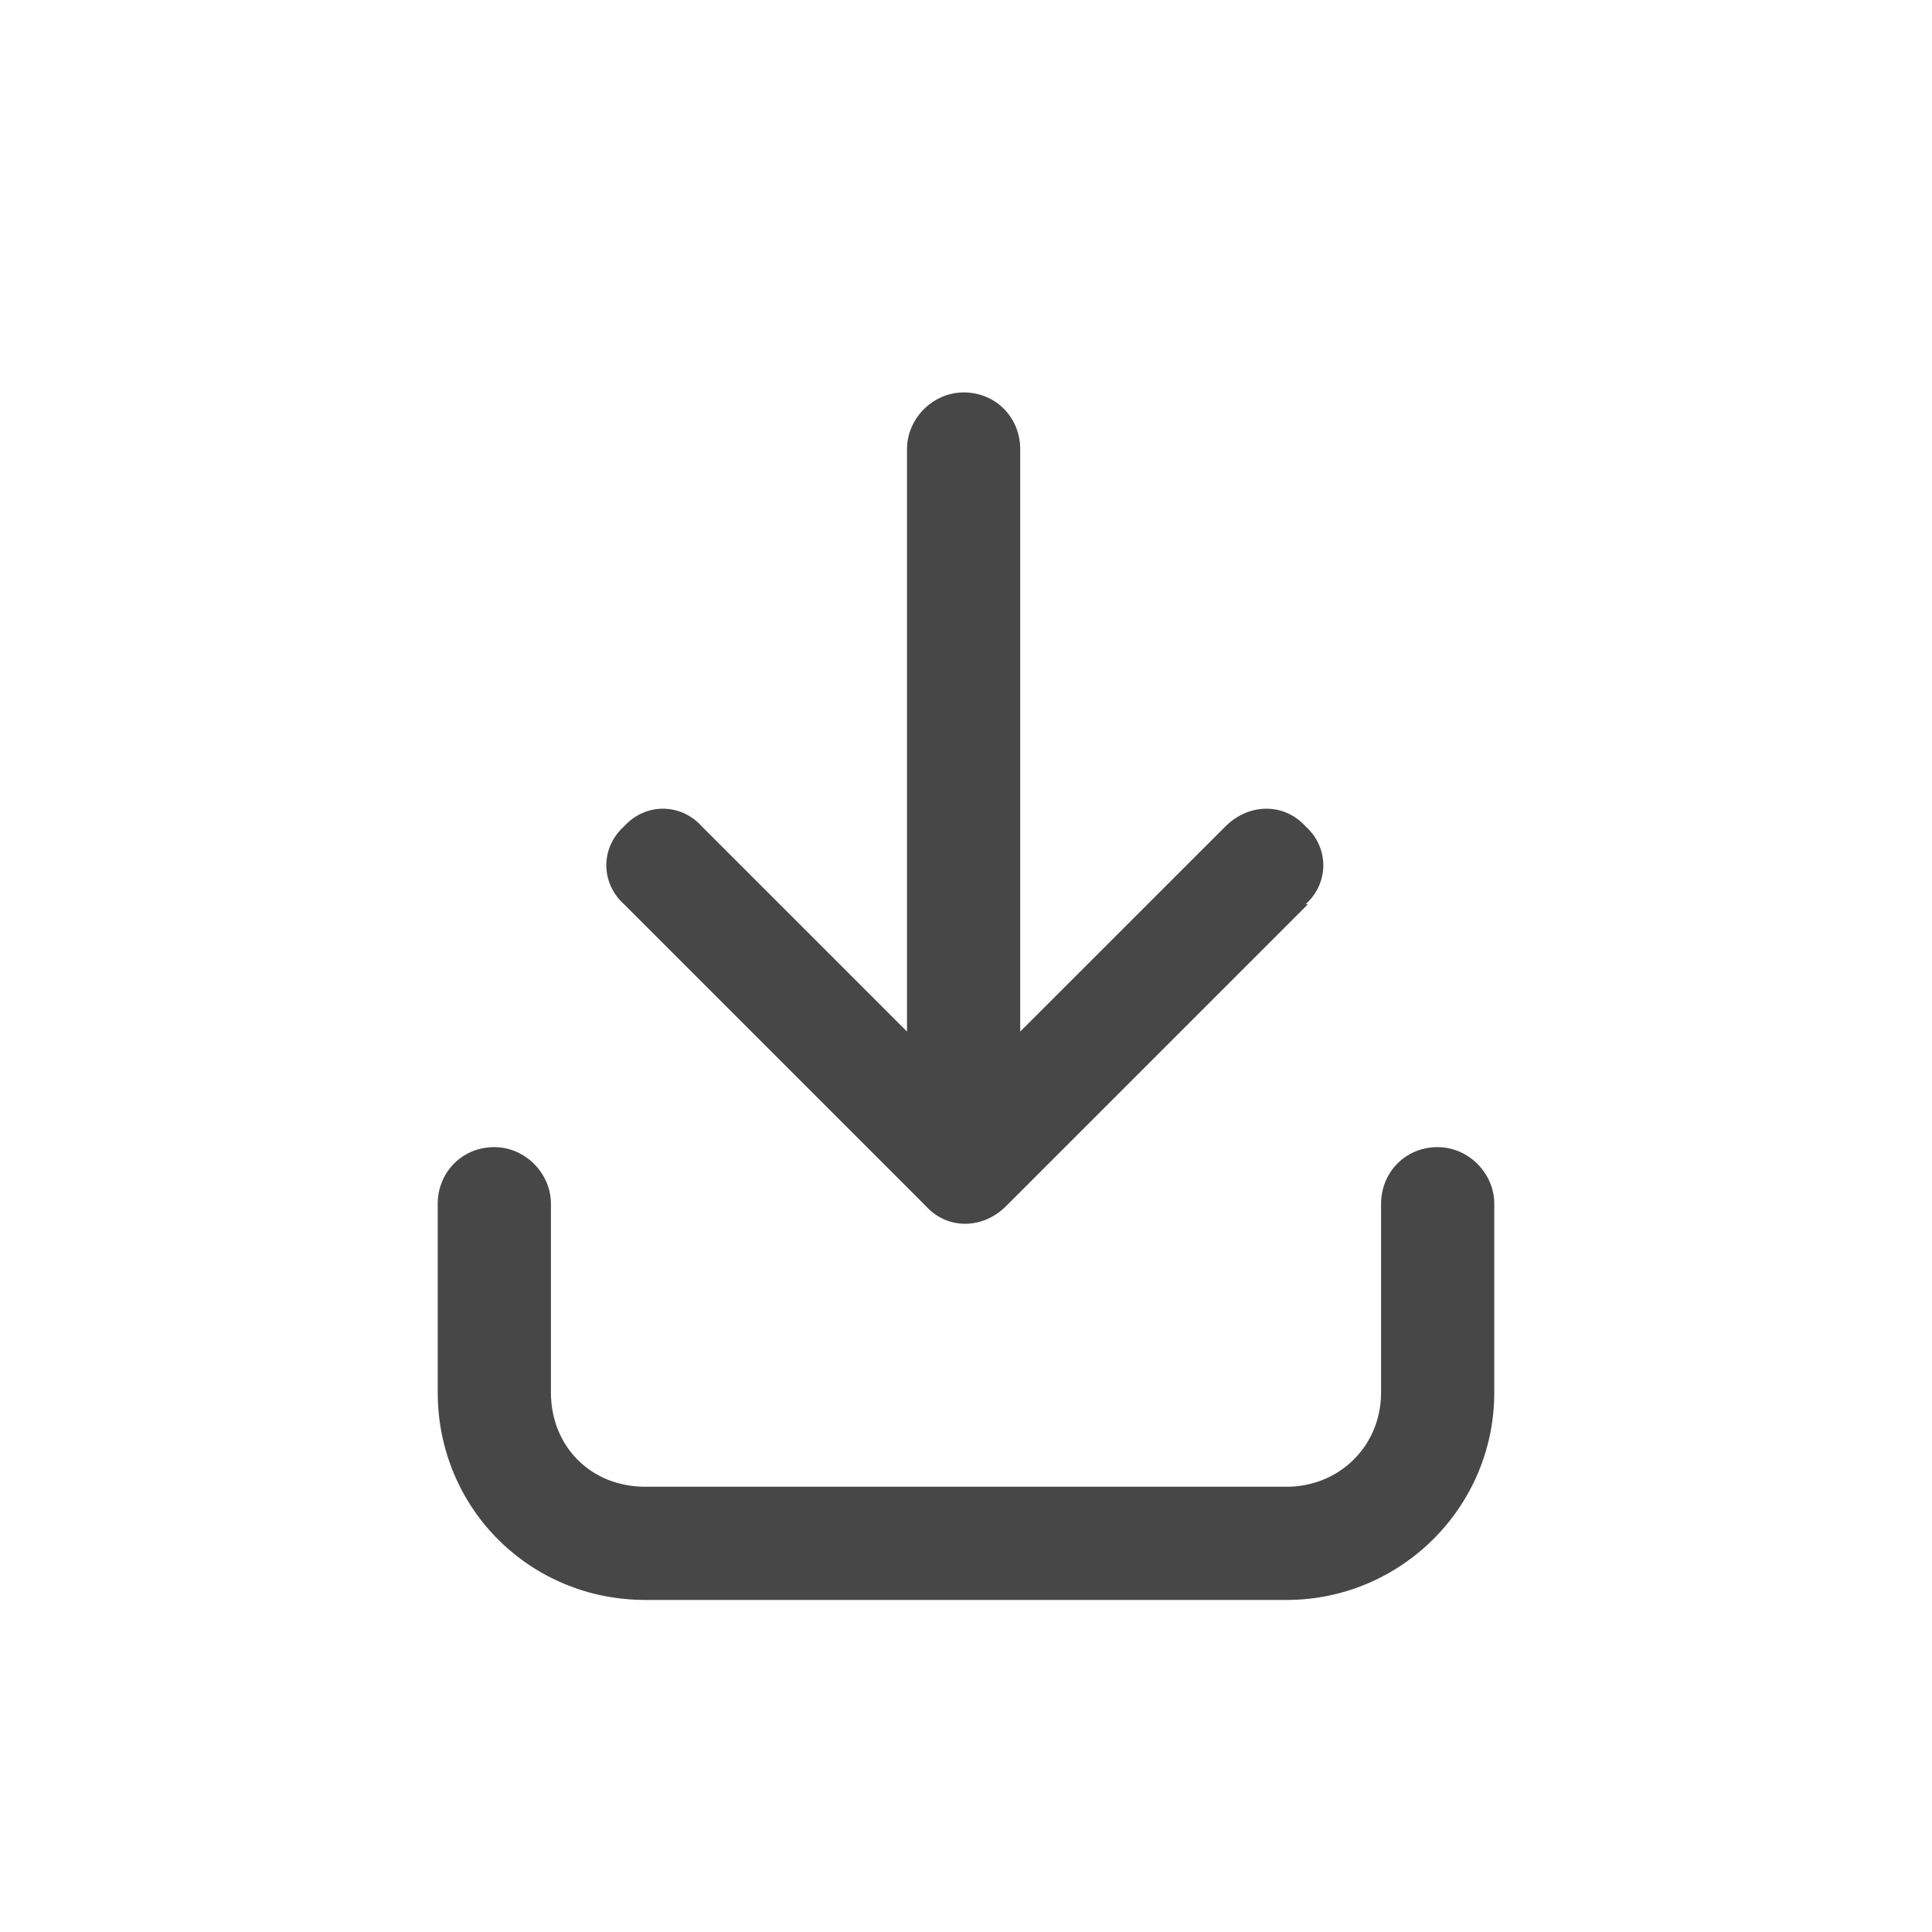 <svg width="32" height="32" viewBox="0 0 32 32" fill="none" xmlns="http://www.w3.org/2000/svg">
<g id="standalone / md / arrow-down-to-bracket-md / bold">
<path id="icon" d="M21.664 14.977L16.664 19.977C16.273 20.367 15.688 20.367 15.336 19.977L10.336 14.977C9.945 14.625 9.945 14.039 10.336 13.688C10.688 13.297 11.273 13.297 11.625 13.688L15.023 17.086V7.438C15.023 6.93 15.453 6.5 15.961 6.5C16.508 6.5 16.898 6.93 16.898 7.438V17.086L20.297 13.688C20.688 13.297 21.273 13.297 21.625 13.688C22.016 14.039 22.016 14.625 21.625 14.977H21.664ZM9.125 19.938V23.062C9.125 23.961 9.789 24.625 10.688 24.625H21.312C22.172 24.625 22.875 23.961 22.875 23.062V19.938C22.875 19.43 23.266 19 23.812 19C24.32 19 24.75 19.43 24.75 19.938V23.062C24.75 24.977 23.188 26.5 21.312 26.5H10.688C8.773 26.5 7.25 24.977 7.25 23.062V19.938C7.25 19.43 7.641 19 8.188 19C8.695 19 9.125 19.43 9.125 19.938Z" fill="black" fill-opacity="0.72"/>
</g>
</svg>
